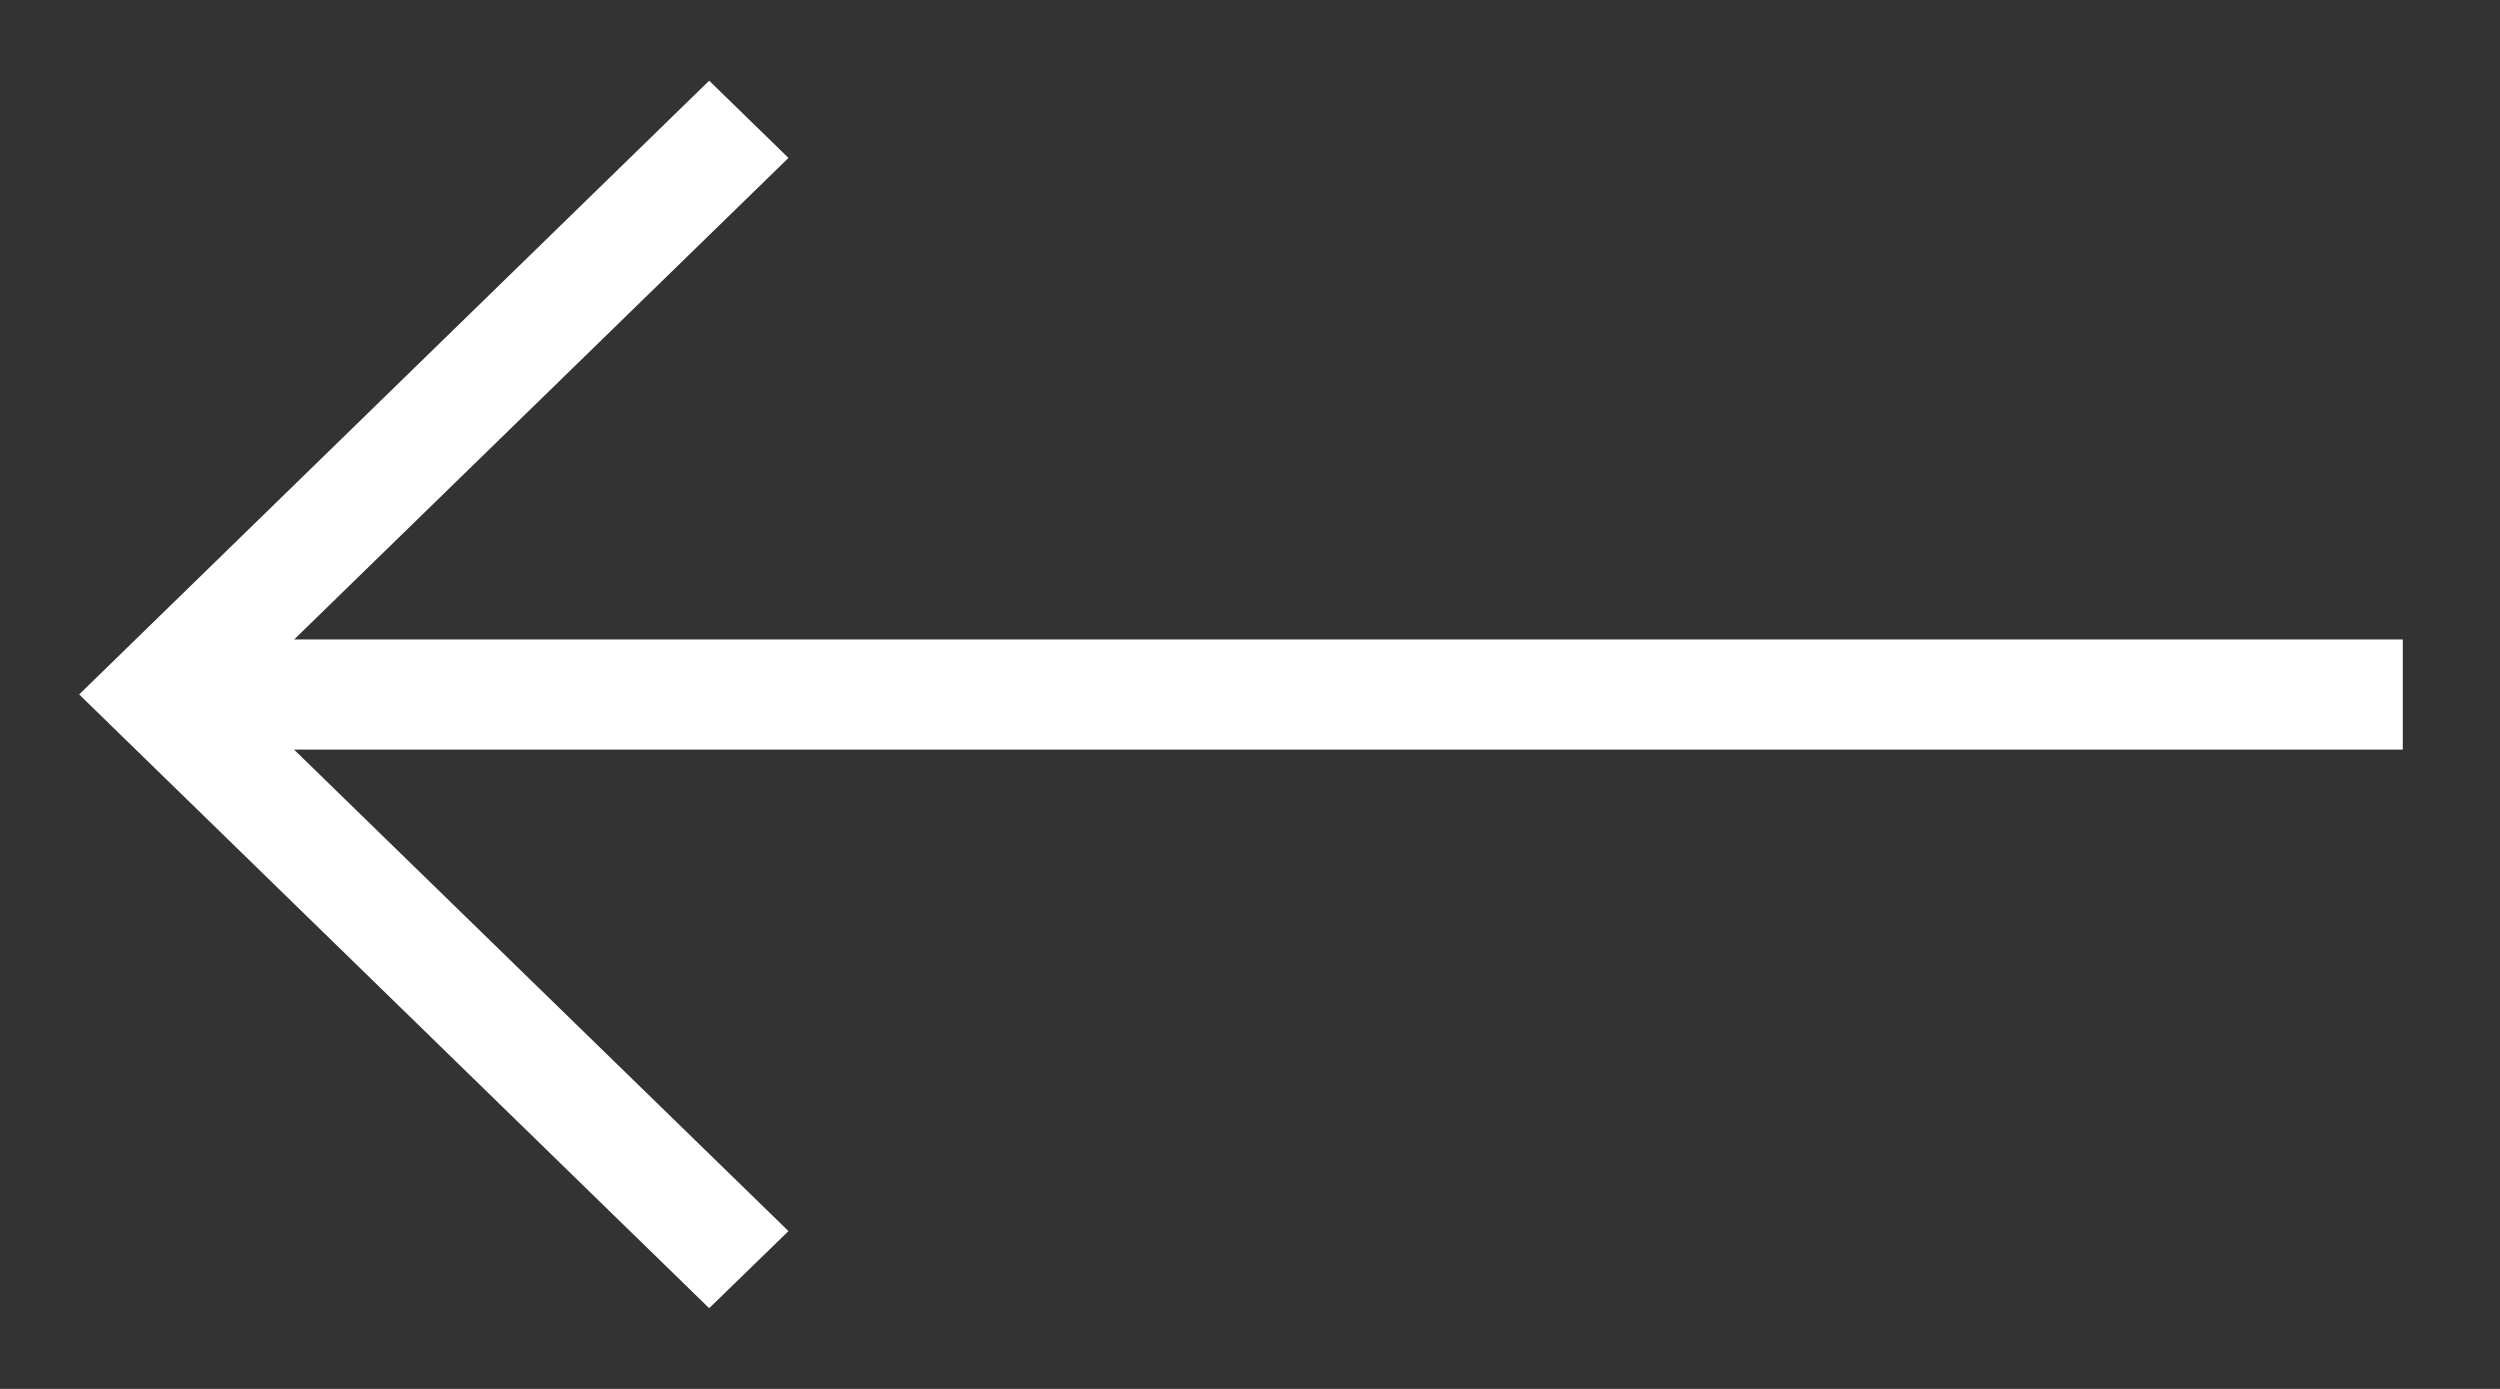 <svg width="18" height="10" viewBox="0 0 18 10" fill="none" xmlns="http://www.w3.org/2000/svg">
<rect x="0" y="0" width="18" height="10" fill="#333333" stroke="none"/>
<path d="M5.106 9.419L0.57 5L5.106 0.581L5.677 1.137L2.118 4.604H17.3V5.397H2.117L5.677 8.864L5.106 9.419Z" fill="white"/>
</svg>
